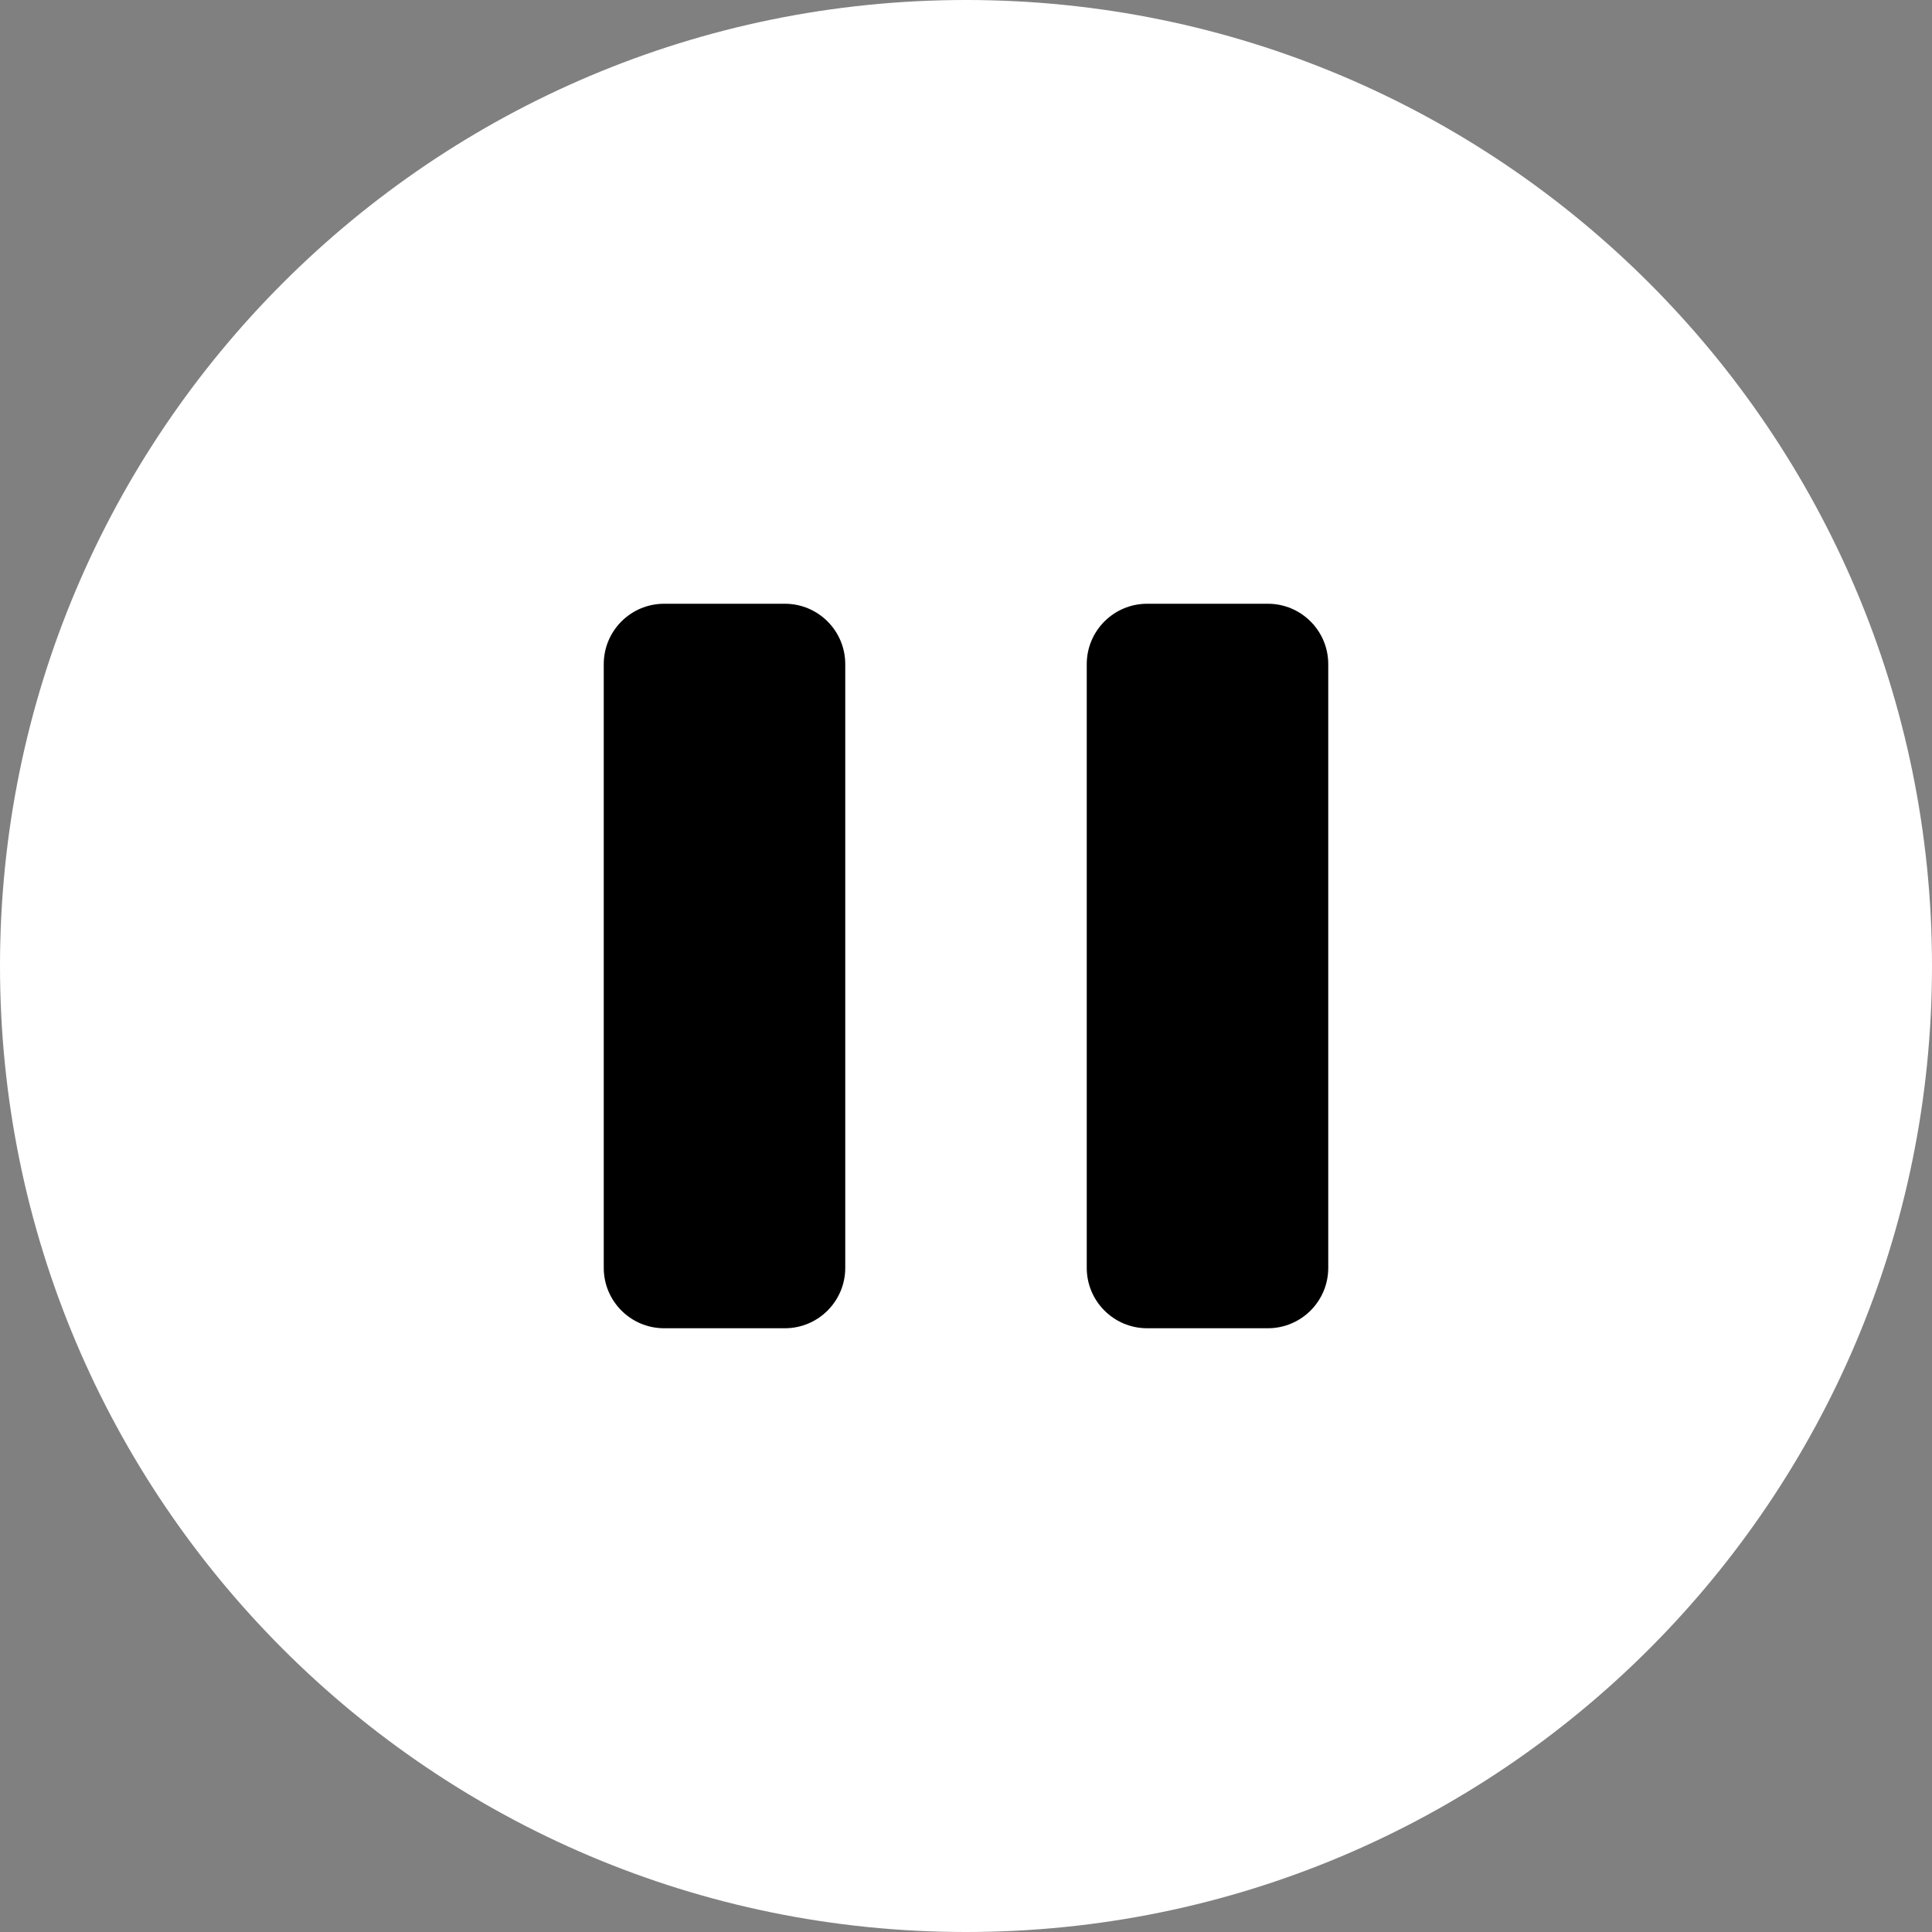 <?xml version="1.0" encoding="UTF-8"?>
<svg width="32px" height="32px" viewBox="0 0 32 32" version="1.1" xmlns="http://www.w3.org/2000/svg" xmlns:xlink="http://www.w3.org/1999/xlink">
    <rect x="0" y="0" width="32" height="32" fill="#808080" stroke="none"/>
    <g id="Assets" stroke="none" stroke-width="1" fill="none" fill-rule="evenodd">
        <g id="assets" transform="translate(-847, -457)">
            <circle id="Oval" fill="#00000000" cx="863" cy="473" r="12"></circle>
            <path d="M863,457 C871.837,457 879,464.163 879,473 C879,481.837 871.837,489 863,489 C854.163,489 847,481.837 847,473 C847,464.163 854.163,457 863,457 Z M860,467 L858,467 C857.448,467 857,467.448 857,468 L857,468 L857,478 C857,478.552 857.448,479 858,479 L858,479 L860,479 C860.552,479 861,478.552 861,478 L861,478 L861,468 C861,467.448 860.552,467 860,467 L860,467 Z M868,467 L866,467 C865.448,467 865,467.448 865,468 L865,468 L865,478 C865,478.552 865.448,479 866,479 L866,479 L868,479 C868.552,479 869,478.552 869,478 L869,478 L869,468 C869,467.448 868.552,467 868,467 L868,467 Z" id="Combined-Shape" fill="#FFFFFFBF"></path>
        </g>
    </g>
</svg>